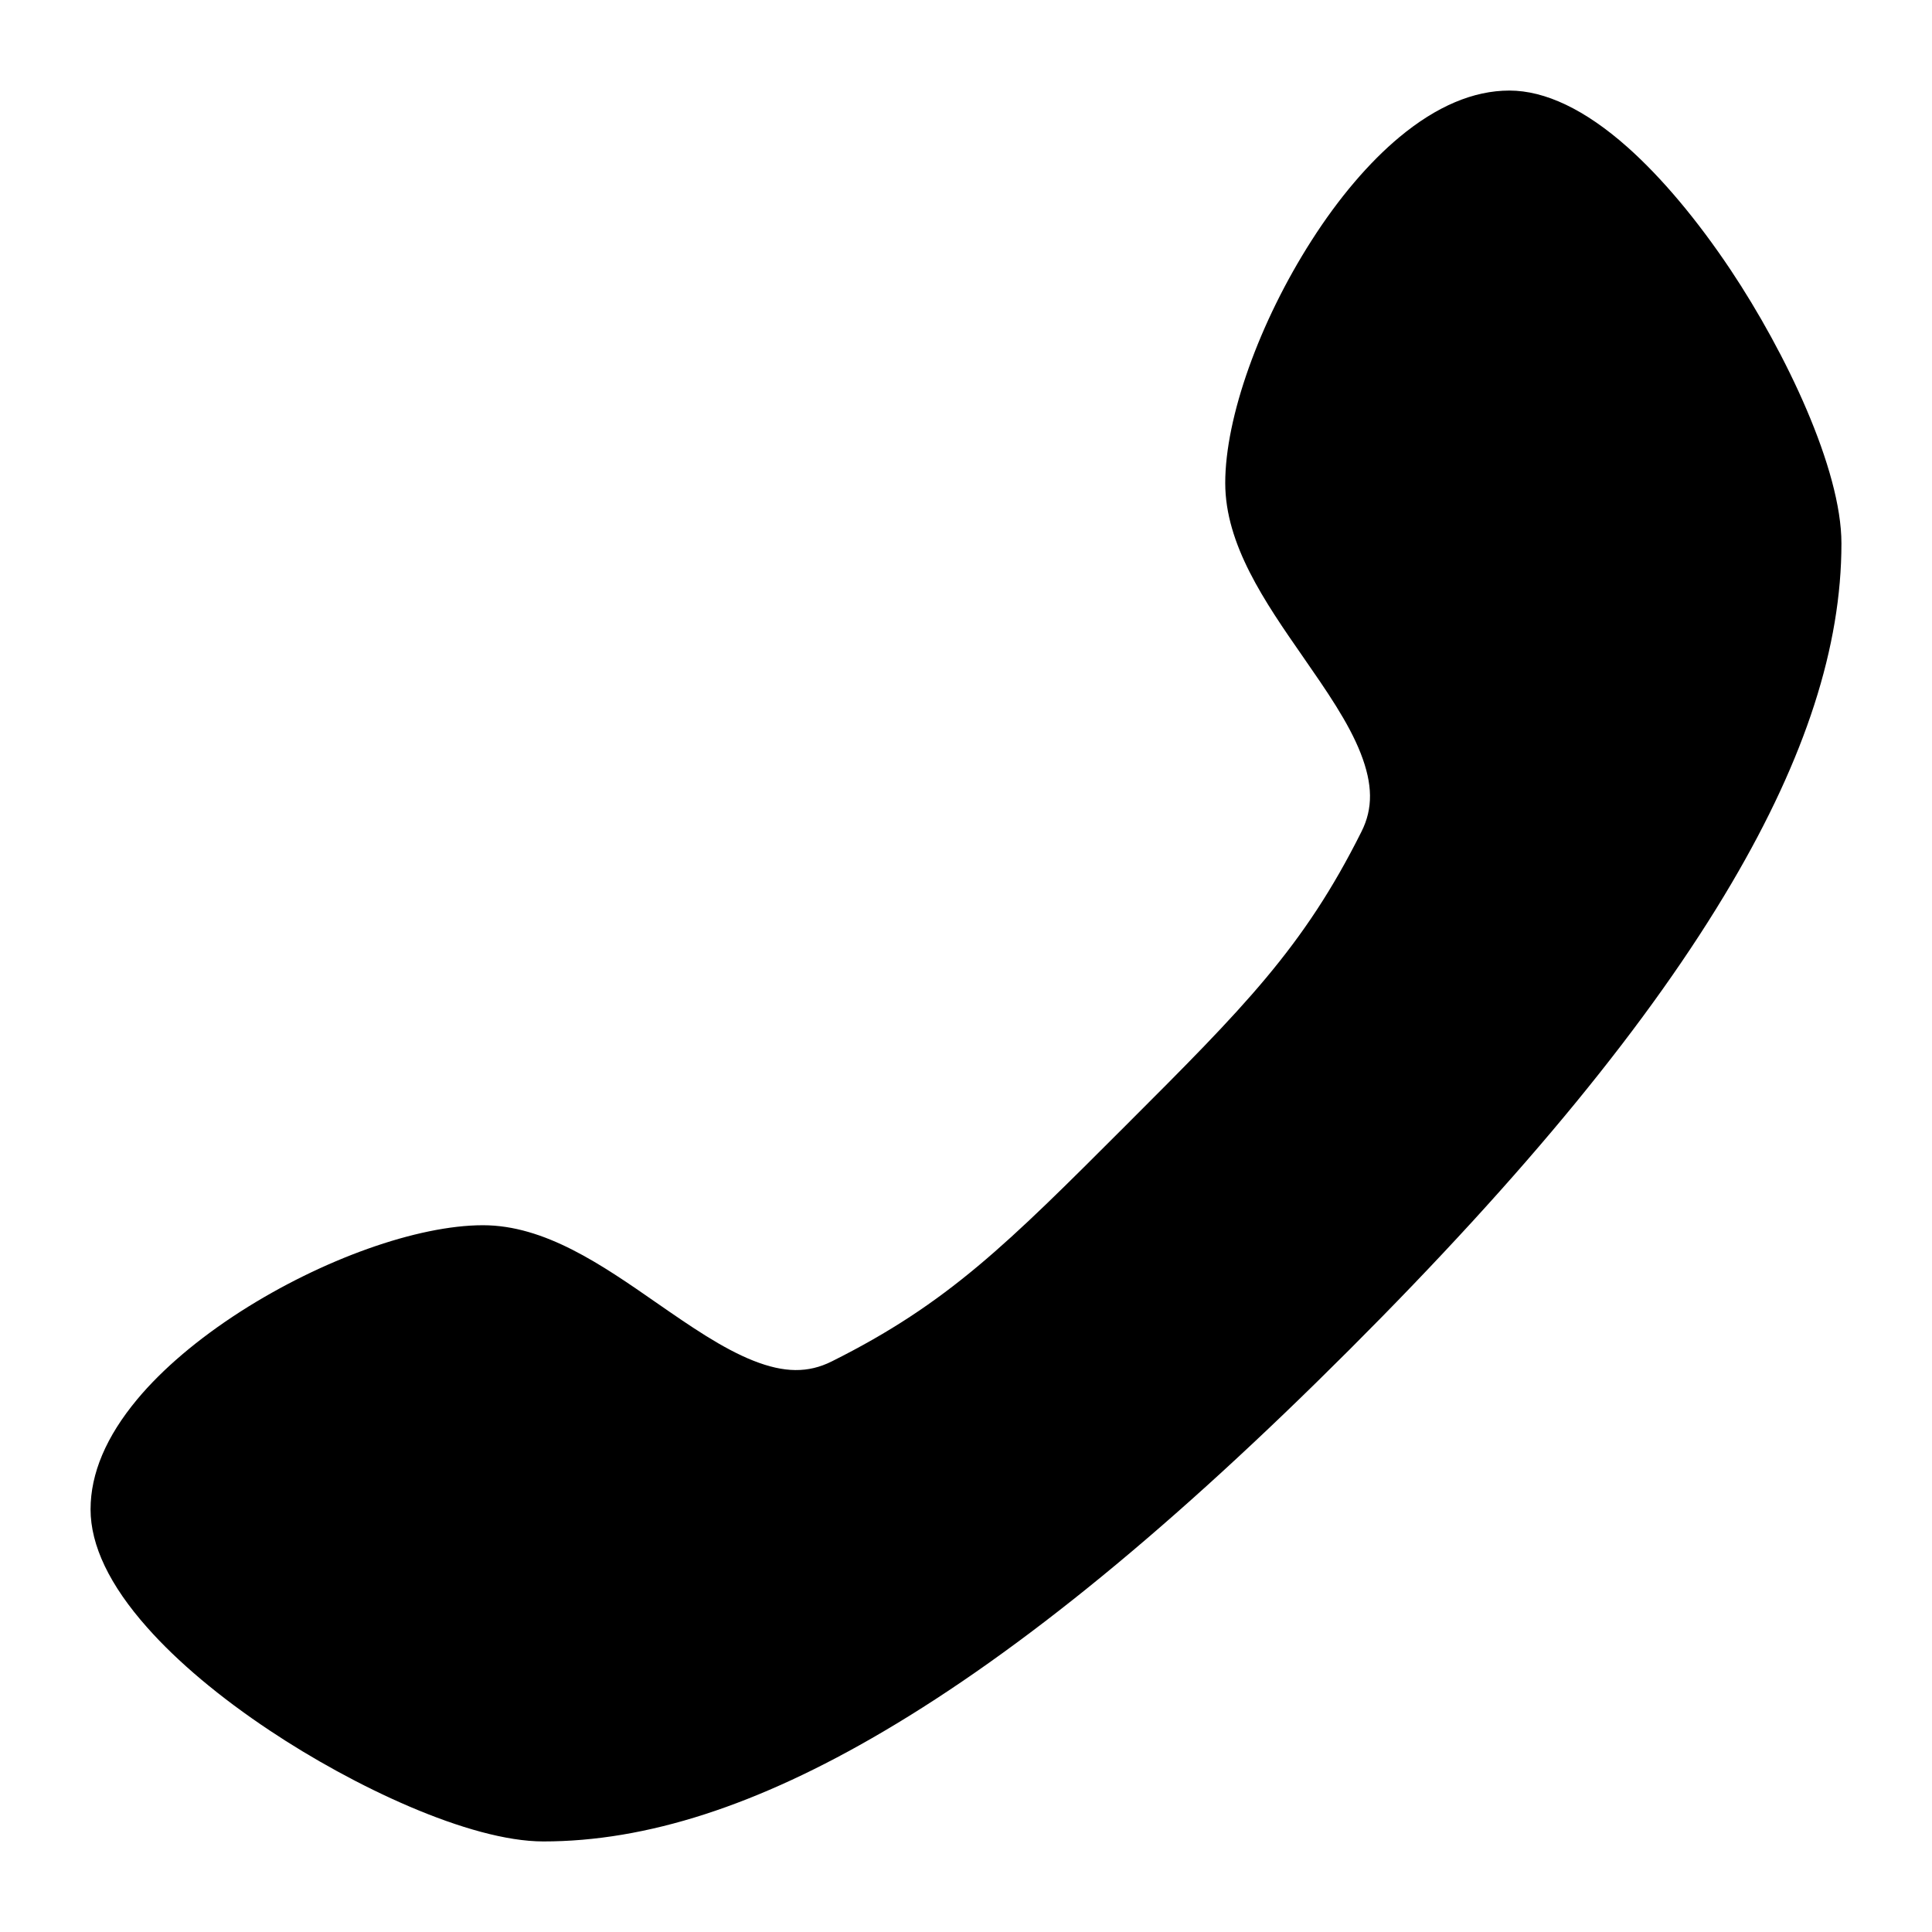 <svg data-name="图层 1" xmlns="http://www.w3.org/2000/svg" viewBox="0 0 1024 1024"><path d="M288 976c-39.3 0-101.1-29.5-144.9-58.7-26.5-17.6-49-36.5-65.1-54.7-19.9-22.4-30-43.5-30-62.6s8.3-38.6 24.7-58.3c13.4-16.1 32.3-32.1 54.7-46.5 43.4-27.8 93.9-45.8 128.6-45.8 32.7 0 62.9 20.9 92.1 41.2 17.9 12.4 34.8 24.1 51.2 30.6s29.1 6.6 41.5.4c61.7-30.8 93.1-62.3 155.8-125s94.2-94.2 125-155.8c6.2-12.3 6-25.1-.4-41.5S703 366 690.6 348.1c-20.3-29.2-41.2-59.5-41.2-92.1 0-34.7 18-85.2 45.8-128.6 14.3-22.4 30.4-41.3 46.5-54.7C761.4 56.3 781 48 800 48s40.2 10.1 62.6 30c18.1 16.1 37 38.6 54.7 65.1C946.5 186.9 976 248.7 976 288c0 54.6-19 113.5-58.2 180.1-43 73.1-109.2 153.9-202.5 247.2S541.2 874.8 468.1 917.8C401.5 957 342.6 976 288 976z" data-name="Layer 1"/></svg>